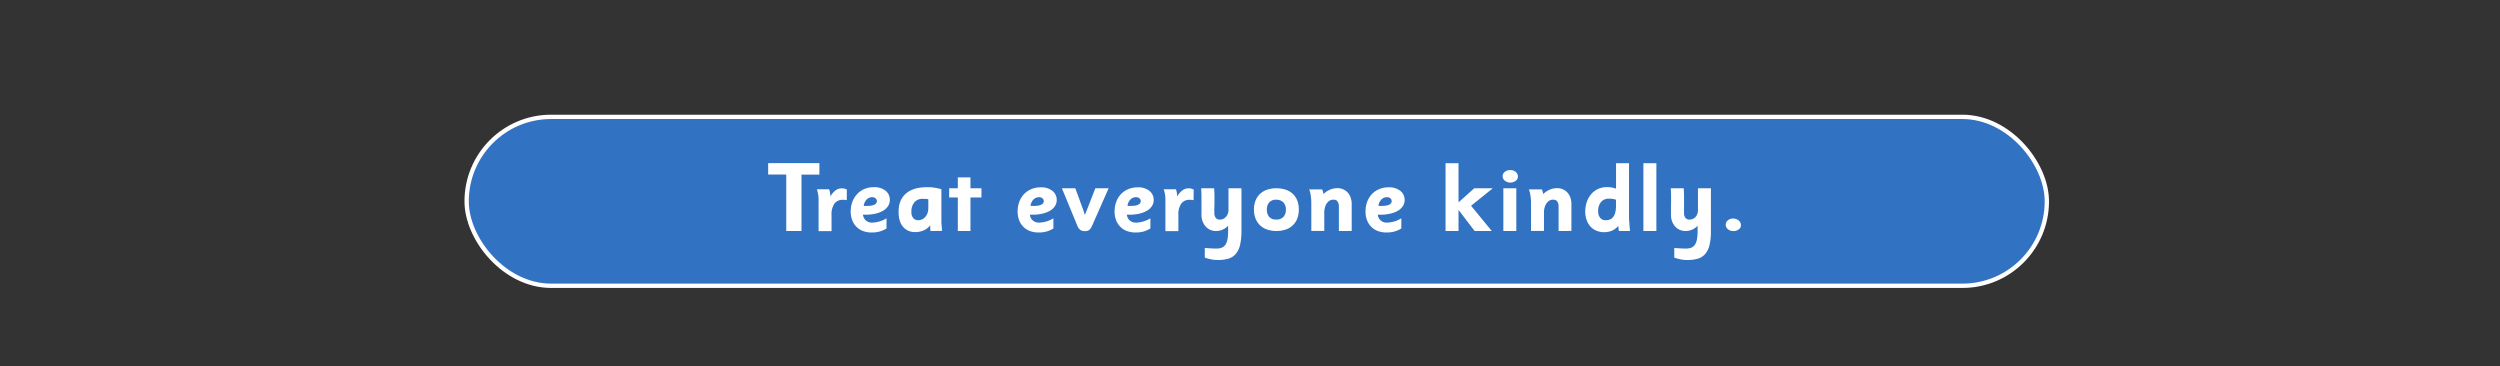 <svg id="Layer_1" data-name="Layer 1" xmlns="http://www.w3.org/2000/svg" viewBox="0 0 1156.67 169.53"><rect x="0" y="0" width="1156.67" height="169.53" fill="#333333" stroke="none"/><defs><style>.cls-1{fill:#3172c2;stroke:#fff;stroke-miterlimit:10;stroke-width:2px;}.cls-2{fill:#fff;}</style></defs><rect class="cls-1" x="215.9" y="54.07" width="731.11" height="78.15" rx="39.07"/><path class="cls-2" d="M370.83,80.79v26.1h-7.06V80.75H355.4V75.48h23.71v5.31Z"/><path class="cls-2" d="M391.76,92.62c-.42-.08-.75-.14-1-.17a6.51,6.51,0,0,0-.81,0,4.57,4.57,0,0,0-3.89,1.76,8.55,8.55,0,0,0-1.33,5.22v7.51h-6v-13c0-.73,0-1.37,0-1.91a13.9,13.9,0,0,0-.11-1.52,12.61,12.61,0,0,0-.25-1.39c-.1-.46-.25-1-.43-1.56h5.69c.09.37.17.68.25.94a4.49,4.49,0,0,1,.16.74c0,.23.06.48.1.74a8.65,8.65,0,0,1,0,.95,10.2,10.2,0,0,1,2.56-2.94,4.92,4.92,0,0,1,2.86-.85,4,4,0,0,1,1.06.12,9.74,9.74,0,0,1,1.19.43Z"/><path class="cls-2" d="M411.69,92.54a5,5,0,0,1-.8,2.79,6.6,6.6,0,0,1-2.25,2.13,12.19,12.19,0,0,1-3.51,1.37,19,19,0,0,1-4.59.5l-.54,0c-.2,0-.44,0-.73,0a4.15,4.15,0,0,0,1.35,2.67,4.29,4.29,0,0,0,2.92,1,13.28,13.28,0,0,0,6.62-2v4.72a13.08,13.08,0,0,1-3.26,1.42,13.82,13.82,0,0,1-3.53.43,11.62,11.62,0,0,1-4.07-.68,8.22,8.22,0,0,1-3.09-2,8.63,8.63,0,0,1-1.93-3.06,11.22,11.22,0,0,1-.68-4,12.67,12.67,0,0,1,.79-4.53,10.57,10.57,0,0,1,2.21-3.53A9.64,9.64,0,0,1,400,87.41a11.45,11.45,0,0,1,4.37-.81,8.21,8.21,0,0,1,5.33,1.62A5.25,5.25,0,0,1,411.69,92.54Zm-6,.45a1.57,1.57,0,0,0-.62-1.24,2.31,2.31,0,0,0-1.55-.52A3.54,3.54,0,0,0,401,92.29a5,5,0,0,0-1.38,2.9,3.78,3.78,0,0,0,.72.09H401Q405.71,95.28,405.71,93Z"/><path class="cls-2" d="M430.46,106.89c0-.21,0-.46,0-.77s-.06-.52-.07-.85,0-.67-.07-1a7,7,0,0,1-2.93,2.31,9.43,9.43,0,0,1-3.84.79,7.12,7.12,0,0,1-5.75-2.43q-2.06-2.43-2.05-6.93,0-5.45,3.31-8.39t9.42-3c.67,0,1.27,0,1.82,0s1.1.08,1.65.15,1.11.18,1.68.3,1.22.28,1.92.49v12.78c0,.69,0,1.42,0,2.18s.08,1.47.14,2.1.12,1.48.18,2.2Zm-.95-14.67a9.15,9.15,0,0,0-1.42-.22c-.42,0-.82,0-1.19,0a4.78,4.78,0,0,0-3.84,1.6A6.55,6.55,0,0,0,421.68,98a4.4,4.4,0,0,0,.83,2.88,2.87,2.87,0,0,0,2.33,1,4.13,4.13,0,0,0,1.81-.4,4.6,4.6,0,0,0,1.49-1.15,5.63,5.63,0,0,0,1-1.76,6.72,6.72,0,0,0,.36-2.27Z"/><path class="cls-2" d="M443.15,106.89V91.37h-4V87.09h4v-5H449v5h5.09v4.28H449v15.52Z"/><path class="cls-2" d="M488.91,92.54a5,5,0,0,1-.8,2.79,6.6,6.6,0,0,1-2.25,2.13,12.19,12.19,0,0,1-3.51,1.37,19,19,0,0,1-4.59.5l-.54,0c-.2,0-.45,0-.73,0a4.15,4.15,0,0,0,1.35,2.67,4.26,4.26,0,0,0,2.91,1,13.28,13.28,0,0,0,6.63-2v4.72a13.24,13.24,0,0,1-3.26,1.42,13.82,13.82,0,0,1-3.53.43,11.62,11.62,0,0,1-4.07-.68,8.22,8.22,0,0,1-3.09-2,8.63,8.63,0,0,1-1.93-3.06,11.22,11.22,0,0,1-.68-4,12.46,12.46,0,0,1,.79-4.53,10.57,10.57,0,0,1,2.21-3.53,9.64,9.64,0,0,1,3.39-2.29,11.45,11.45,0,0,1,4.37-.81,8.23,8.23,0,0,1,5.33,1.62A5.27,5.27,0,0,1,488.91,92.54Zm-6,.45a1.57,1.57,0,0,0-.62-1.24,2.31,2.31,0,0,0-1.55-.52,3.54,3.54,0,0,0-2.57,1.06,5,5,0,0,0-1.38,2.9,3.69,3.69,0,0,0,.71.09h.67Q482.93,95.28,482.93,93Z"/><path class="cls-2" d="M505.47,104c-.24.52-.46,1-.67,1.35a3.27,3.27,0,0,1-.72.92,2.49,2.49,0,0,1-.93.51,4.63,4.63,0,0,1-1.28.15,3.5,3.5,0,0,1-2.09-.57,4.81,4.81,0,0,1-1.42-2.15L491.3,87.09h6.21l3.33,9.11c.24.64.46,1.26.65,1.84a14.24,14.24,0,0,1,.43,1.49c.15-.41.34-.91.58-1.51s.48-1.19.72-1.77l3.56-9.16h6.16Z"/><path class="cls-2" d="M533.78,92.54a5.13,5.13,0,0,1-.8,2.79,6.72,6.72,0,0,1-2.26,2.13,12,12,0,0,1-3.51,1.37,19,19,0,0,1-4.58.5l-.54,0c-.21,0-.45,0-.73,0a4.15,4.15,0,0,0,1.35,2.67,4.25,4.25,0,0,0,2.91,1,13.34,13.34,0,0,0,6.63-2v4.72a13.14,13.14,0,0,1-3.27,1.42,13.82,13.82,0,0,1-3.53.43,11.62,11.62,0,0,1-4.07-.68,8.18,8.18,0,0,1-3.08-2,8.65,8.65,0,0,1-1.94-3.06,11.22,11.22,0,0,1-.67-4,12.46,12.46,0,0,1,.79-4.53,10.39,10.39,0,0,1,2.2-3.53,9.77,9.77,0,0,1,3.4-2.29,11.4,11.4,0,0,1,4.36-.81,8.21,8.21,0,0,1,5.33,1.62A5.25,5.25,0,0,1,533.78,92.54Zm-6,.45a1.56,1.56,0,0,0-.61-1.24,2.33,2.33,0,0,0-1.56-.52,3.55,3.55,0,0,0-2.57,1.06,5,5,0,0,0-1.38,2.9,3.87,3.87,0,0,0,.72.09h.66Q527.79,95.28,527.79,93Z"/><path class="cls-2" d="M552.23,92.62c-.42-.08-.75-.14-1-.17a6.51,6.51,0,0,0-.81,0,4.57,4.57,0,0,0-3.89,1.76,8.55,8.55,0,0,0-1.33,5.22v7.51h-6v-13c0-.73,0-1.37,0-1.91s-.05-1-.11-1.52-.15-.94-.25-1.39-.25-1-.43-1.56h5.68c.1.37.18.68.26.94a4.49,4.49,0,0,1,.16.74c0,.23.06.48.09.74a6.56,6.56,0,0,1,0,.95,10.2,10.2,0,0,1,2.56-2.94,4.9,4.9,0,0,1,2.86-.85,4,4,0,0,1,1.06.12,9.74,9.74,0,0,1,1.19.43Z"/><path class="cls-2" d="M573.73,113.36a9.74,9.74,0,0,1-2,4.14,7.15,7.15,0,0,1-3.42,2.18,17.6,17.6,0,0,1-5,.62,14.91,14.91,0,0,1-2.89-.29,31,31,0,0,1-3-.79v-4.49c1,.08,1.93.14,2.82.19s1.77.07,2.64.07a6.46,6.46,0,0,0,2.41-.41,3.72,3.72,0,0,0,1.68-1.37,6.47,6.47,0,0,0,.94-2.5,20.45,20.45,0,0,0,.3-3.82v-2.43a7.73,7.73,0,0,1-5.63,2.43,6.59,6.59,0,0,1-2.59-.53,6.08,6.08,0,0,1-2.13-1.52,7.6,7.6,0,0,1-1.44-2.37,8.63,8.63,0,0,1-.54-3.15c0-1,0-2.07,0-3s0-1.94,0-2.91,0-2,0-3-.06-2.13-.15-3.3h6c.09,1.19.14,2.3.16,3.32s0,2,0,2.88,0,1.77-.05,2.59,0,1.66,0,2.47a3.69,3.69,0,0,0,.67,2.47,2.39,2.39,0,0,0,1.91.76,3.6,3.6,0,0,0,2.75-1.24A4.72,4.72,0,0,0,568.38,97V87.09h6v19.8A27.29,27.29,0,0,1,573.73,113.36Z"/><path class="cls-2" d="M600.92,96.93a11.45,11.45,0,0,1-.74,4.26,8.54,8.54,0,0,1-2.11,3.11,8.92,8.92,0,0,1-3.27,1.93,13.92,13.92,0,0,1-8.47,0,8.92,8.92,0,0,1-3.27-1.93,8.71,8.71,0,0,1-2.13-3.11,11.24,11.24,0,0,1-.76-4.26,11.06,11.06,0,0,1,.74-4.16A8.69,8.69,0,0,1,583,89.68a8.86,8.86,0,0,1,3.28-1.93,14.32,14.32,0,0,1,8.53,0,9,9,0,0,1,3.27,1.88,8.5,8.5,0,0,1,2.11,3.1A11.31,11.31,0,0,1,600.92,96.93Zm-6,0a4.51,4.51,0,0,0-1.2-3.34,4.45,4.45,0,0,0-3.25-1.19,4.19,4.19,0,0,0-3.21,1.19,4.73,4.73,0,0,0-1.11,3.34,5,5,0,0,0,1.09,3.44,4.11,4.11,0,0,0,3.23,1.21,4.39,4.39,0,0,0,3.29-1.19A4.75,4.75,0,0,0,594.93,96.93Z"/><path class="cls-2" d="M619.46,106.89V95.65a4.47,4.47,0,0,0-.3-1.82,2.57,2.57,0,0,0-.69-1,1.72,1.72,0,0,0-.86-.39,4.64,4.64,0,0,0-.76-.07,4.87,4.87,0,0,0-1,.17,3.22,3.22,0,0,0-1.37.83,5.49,5.49,0,0,0-1.24,1.91,8.71,8.71,0,0,0-.54,3.38v8.2h-6V93.8a22.35,22.35,0,0,0-.27-3.41,11.53,11.53,0,0,0-.72-2.76h6a7.31,7.31,0,0,1,.38,1c.08.27.16.66.25,1.16a9.45,9.45,0,0,1,3.09-2.06,8.68,8.68,0,0,1,3.35-.68,6.53,6.53,0,0,1,2.62.53,6.34,6.34,0,0,1,2.1,1.46,6.8,6.8,0,0,1,1.38,2.33,8.77,8.77,0,0,1,.51,3.08v12.4Z"/><path class="cls-2" d="M649.88,92.54a5.05,5.05,0,0,1-.81,2.79,6.6,6.6,0,0,1-2.25,2.13,12,12,0,0,1-3.51,1.37,19,19,0,0,1-4.58.5l-.55,0c-.2,0-.44,0-.72,0a4.06,4.06,0,0,0,1.35,2.67,4.25,4.25,0,0,0,2.91,1,13.34,13.34,0,0,0,6.63-2v4.72a13.3,13.3,0,0,1-3.27,1.42,13.82,13.82,0,0,1-3.53.43,11.62,11.62,0,0,1-4.07-.68,8.1,8.1,0,0,1-3.08-2,8.65,8.65,0,0,1-1.94-3.06,11.22,11.22,0,0,1-.67-4,12.67,12.67,0,0,1,.78-4.53,10.57,10.57,0,0,1,2.21-3.53,9.68,9.68,0,0,1,3.4-2.29,11.36,11.36,0,0,1,4.36-.81,8.21,8.21,0,0,1,5.33,1.62A5.25,5.25,0,0,1,649.88,92.54Zm-6,.45a1.57,1.57,0,0,0-.62-1.24,2.31,2.31,0,0,0-1.55-.52,3.55,3.55,0,0,0-2.57,1.06,5,5,0,0,0-1.38,2.9,3.87,3.87,0,0,0,.72.09h.66Q643.89,95.28,643.89,93Z"/><path class="cls-2" d="M680.61,95.19l9.59,11.7h-7.92l-7.47-9.77v9.77h-6V75.52h6v18.1l7.29-6.53h8.59Z"/><path class="cls-2" d="M702.3,81.65a2.48,2.48,0,0,1-1,2,4.18,4.18,0,0,1-5,0,2.7,2.7,0,0,1-1.08-2.06,2.43,2.43,0,0,1,1-2.06,4,4,0,0,1,2.61-.84,4.08,4.08,0,0,1,1.33.22,3.79,3.79,0,0,1,1.12.63,3.26,3.26,0,0,1,.77,1A2.52,2.52,0,0,1,702.3,81.65Zm-6.75,25.24V87.09h6v19.8Z"/><path class="cls-2" d="M721.11,106.89V95.65a4.67,4.67,0,0,0-.29-1.82,2.59,2.59,0,0,0-.7-1,1.72,1.72,0,0,0-.86-.39,4.64,4.64,0,0,0-.76-.07,4.87,4.87,0,0,0-1,.17,3.27,3.27,0,0,0-1.37.83,5.64,5.64,0,0,0-1.24,1.91,8.71,8.71,0,0,0-.54,3.38v8.2h-6V93.8a22.35,22.35,0,0,0-.27-3.41,11.08,11.08,0,0,0-.72-2.76h6a9.14,9.14,0,0,1,.39,1c.07.27.15.66.24,1.16a9.45,9.45,0,0,1,3.09-2.06,8.72,8.72,0,0,1,3.35-.68,6.49,6.49,0,0,1,2.62.53,6.34,6.34,0,0,1,2.1,1.46,6.82,6.82,0,0,1,1.39,2.33,9,9,0,0,1,.5,3.08v12.4Z"/><path class="cls-2" d="M749,106.89c0-.18-.07-.39-.09-.63s-.07-.45-.1-.72-.06-.6-.09-1a8.41,8.41,0,0,1-3,2.23,9.33,9.33,0,0,1-3.56.65,8.81,8.81,0,0,1-3.59-.7,7.87,7.87,0,0,1-2.73-1.93,8.86,8.86,0,0,1-1.76-3,11.55,11.55,0,0,1-.63-3.92,13.47,13.47,0,0,1,.74-4.54,11.07,11.07,0,0,1,2.07-3.58,9.15,9.15,0,0,1,3.17-2.34,9.65,9.65,0,0,1,4.05-.83,14,14,0,0,1,2,.13,12.36,12.36,0,0,1,2.21.58V75.52h6v24.53c0,.51,0,1.16.07,1.94s.1,1.53.16,2.25.13,1.72.22,2.65Zm-1.31-14.44A6.46,6.46,0,0,0,746,92a14.13,14.13,0,0,0-1.62-.09,4.51,4.51,0,0,0-3.62,1.55,6.29,6.29,0,0,0-1.34,4.25,4.57,4.57,0,0,0,.94,3.08,3.17,3.17,0,0,0,2.57,1.1,5.36,5.36,0,0,0,1.85-.31,3.44,3.44,0,0,0,1.5-1.08,5.76,5.76,0,0,0,1-2,10.78,10.78,0,0,0,.38-3.08Z"/><path class="cls-2" d="M760.35,106.89V75.52h6v31.37Z"/><path class="cls-2" d="M790.94,113.36a9.74,9.74,0,0,1-2,4.14,7.16,7.16,0,0,1-3.41,2.18,17.72,17.72,0,0,1-5,.62,14.91,14.91,0,0,1-2.89-.29,31,31,0,0,1-3-.79v-4.49c1,.08,1.93.14,2.82.19s1.77.07,2.64.07a6.55,6.55,0,0,0,2.42-.41,3.74,3.74,0,0,0,1.67-1.37,6.47,6.47,0,0,0,.94-2.5,20.45,20.45,0,0,0,.3-3.82v-2.43a7.73,7.73,0,0,1-5.63,2.43,6.59,6.59,0,0,1-2.59-.53,6.08,6.08,0,0,1-2.13-1.52,7.6,7.6,0,0,1-1.44-2.37,8.63,8.63,0,0,1-.54-3.15c0-1,0-2.07,0-3s.05-1.94.05-2.91,0-2,0-3-.07-2.13-.16-3.3h6c.09,1.19.14,2.3.16,3.32s0,2,0,2.88,0,1.77,0,2.59,0,1.66,0,2.47a3.69,3.69,0,0,0,.67,2.47,2.39,2.39,0,0,0,1.91.76,3.6,3.6,0,0,0,2.75-1.24A4.72,4.72,0,0,0,785.59,97V87.09h6v19.8A27.29,27.29,0,0,1,790.94,113.36Z"/><path class="cls-2" d="M805.48,104.12a2.4,2.4,0,0,1-1,2,4,4,0,0,1-2.49.8,3.81,3.81,0,0,1-2.5-.85,2.6,2.6,0,0,1-.07-4.12,3.54,3.54,0,0,1,2.39-.84,3.93,3.93,0,0,1,2.62.9A2.68,2.68,0,0,1,805.48,104.12Z"/></svg>